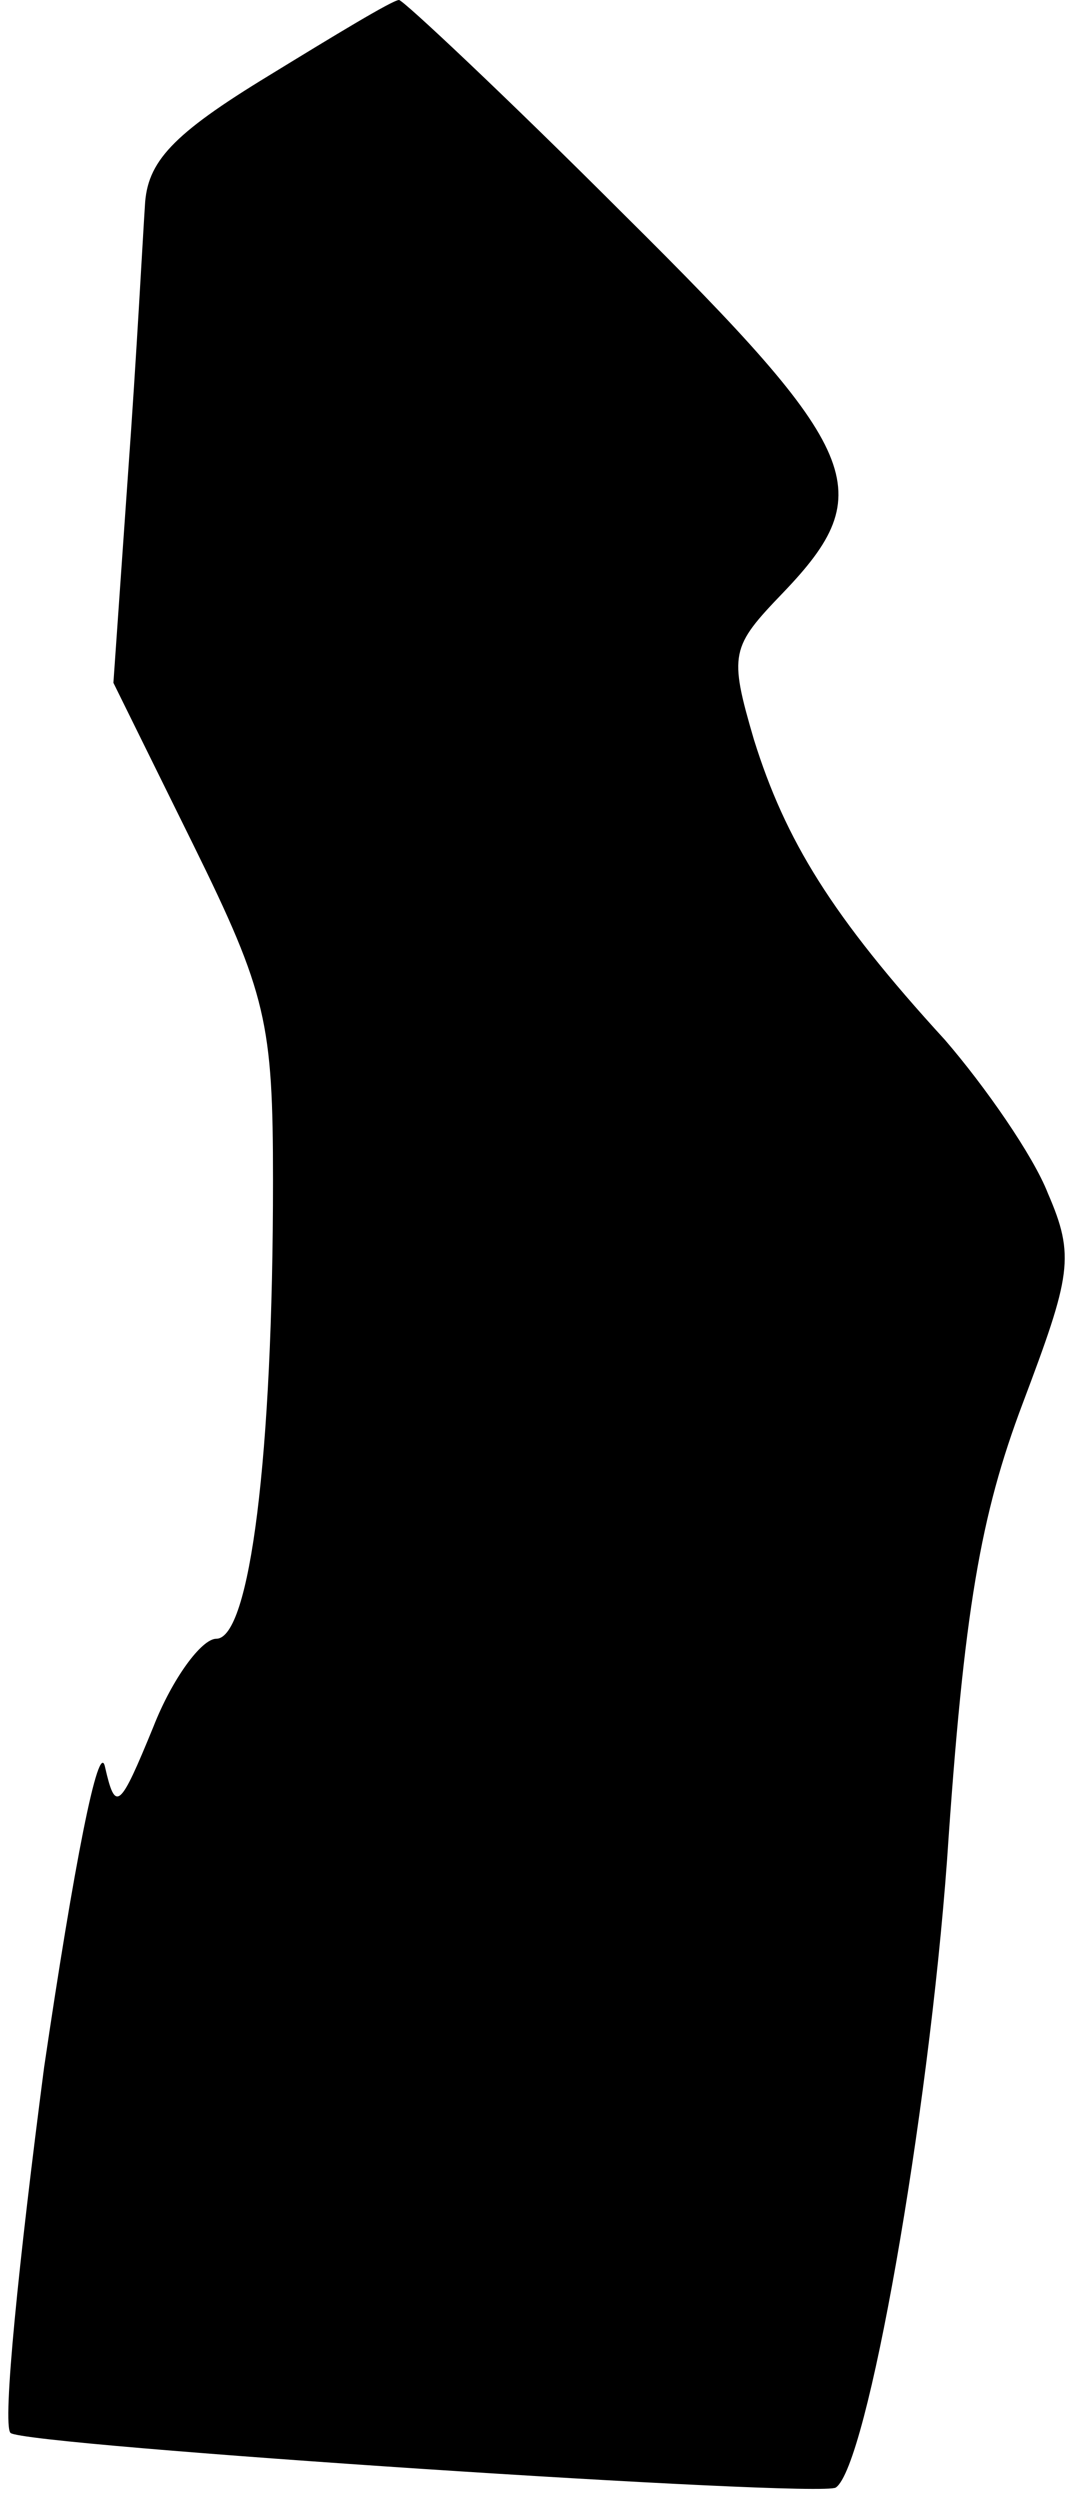 <?xml version="1.0" standalone="no"?>
<!DOCTYPE svg PUBLIC "-//W3C//DTD SVG 20010904//EN"
 "http://www.w3.org/TR/2001/REC-SVG-20010904/DTD/svg10.dtd">
<svg version="1.0" xmlns="http://www.w3.org/2000/svg"
 width="51pt" height="119pt" viewBox="0 0 51 119"
 preserveAspectRatio="xMidYMid meet">
<g transform="translate(0,119) scale(0.1,-0.1)"
fill="#000000" stroke="none">
<path fill="#000000" stroke="none" d="M128 1154 c-46 -28 -58 -41 -59 -62 -1
-15 -4 -72 -8 -127 l-7 -100 38 -77 c35 -71 38 -85 38 -160 0 -131 -11 -218
-27 -218 -7 0 -21 -19 -30 -42 -16 -39 -18 -41 -23 -19 -3 14 -15 -48 -29
-143 -12 -92 -20 -170 -16 -174 6 -6 386 -31 393 -26 15 10 44 176 53 299 8
119 16 164 36 217 23 61 25 70 12 100 -7 18 -30 51 -49 73 -54 59 -76 95 -91
143 -12 41 -11 44 14 70 46 48 38 67 -76 180 -56 56 -105 102 -107 102 -3 0
-31 -17 -62 -36z"/>
</g>
</svg>
